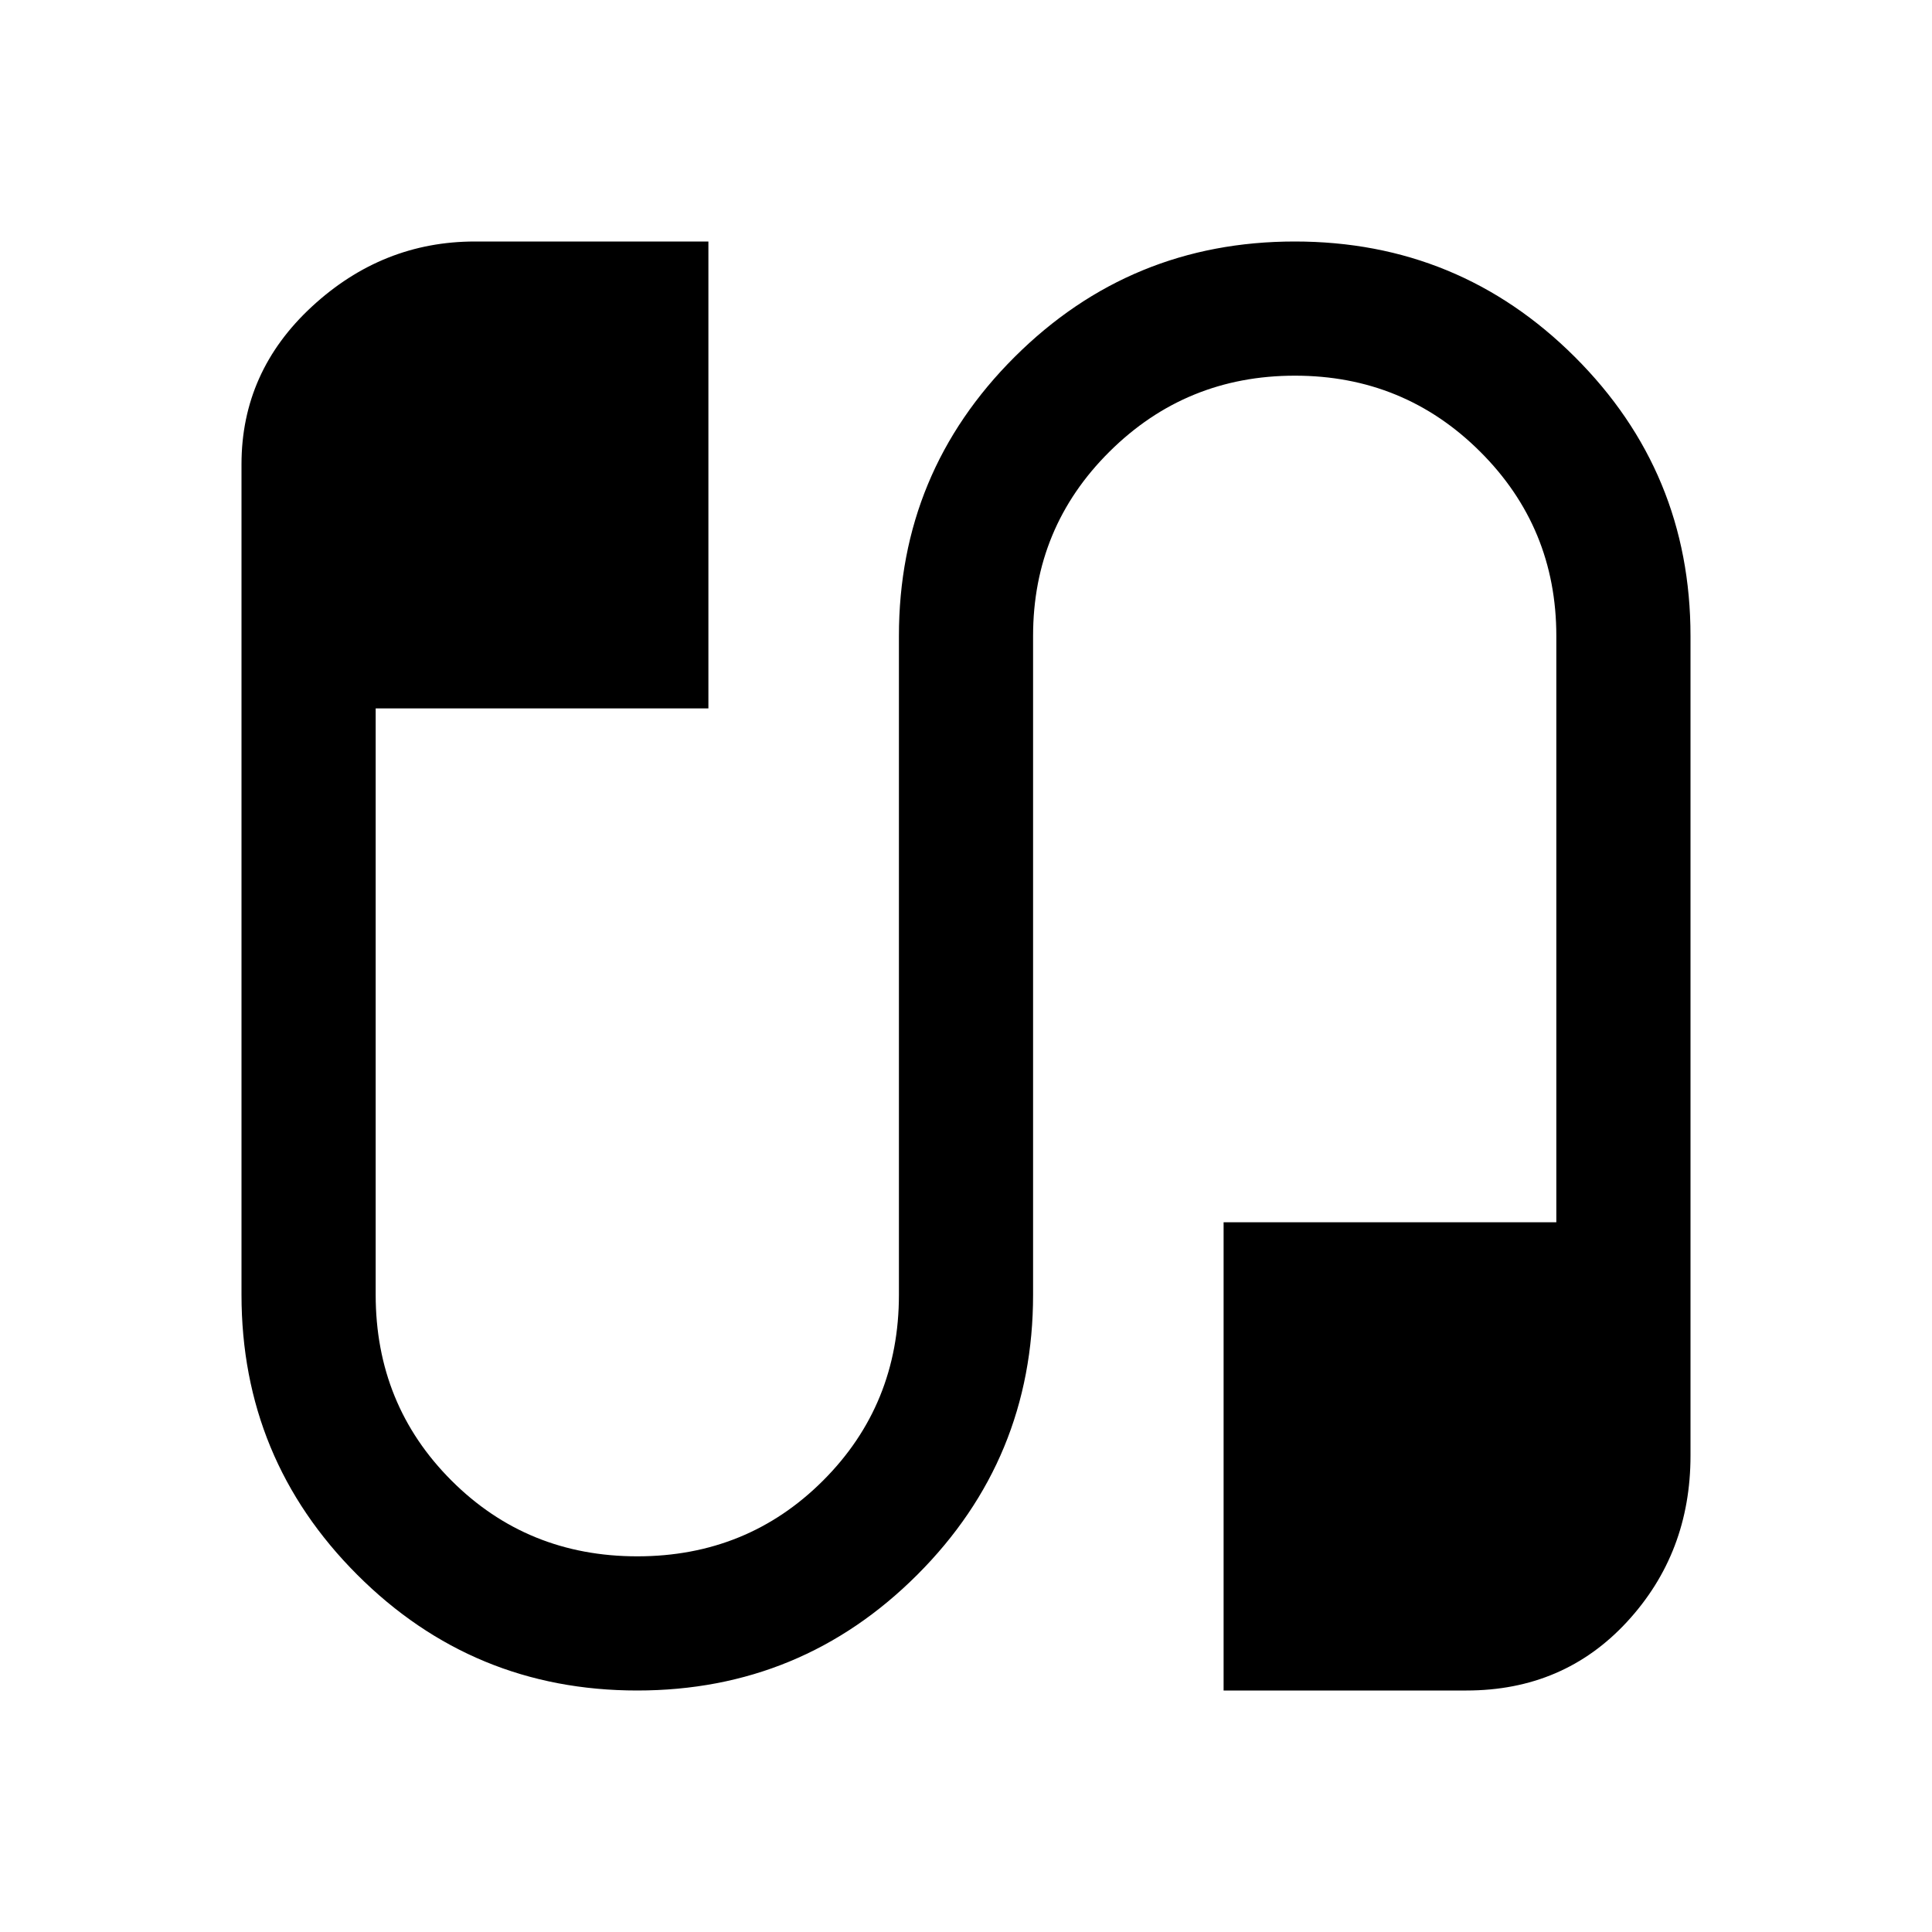 <svg xmlns="http://www.w3.org/2000/svg" height="40" viewBox="0 -960 960 960" width="40"><path d="M316.63-120Q235-120 177.5-177.52 120-235.05 120-316.67v-412.66q0-46 35-78.34Q190-840 236-840h116v232H186.67v291.33q0 54.67 37.66 92.34 37.67 37.66 92.34 37.66 54.66 0 92.33-37.66 37.67-37.67 37.67-92.34V-644q0-81.34 57.53-138.67Q561.74-840 643.37-840t139.13 57.33Q840-725.34 840-644v407.33q0 48.34-31.5 82.5Q777-120 728.67-120H608v-232.67h165.33V-644q0-53.89-37.88-91.61t-92-37.72q-54.12 0-92.12 37.72-38 37.72-38 91.61v327.33q0 81.62-57.53 139.15Q398.26-120 316.63-120Z"/></svg>